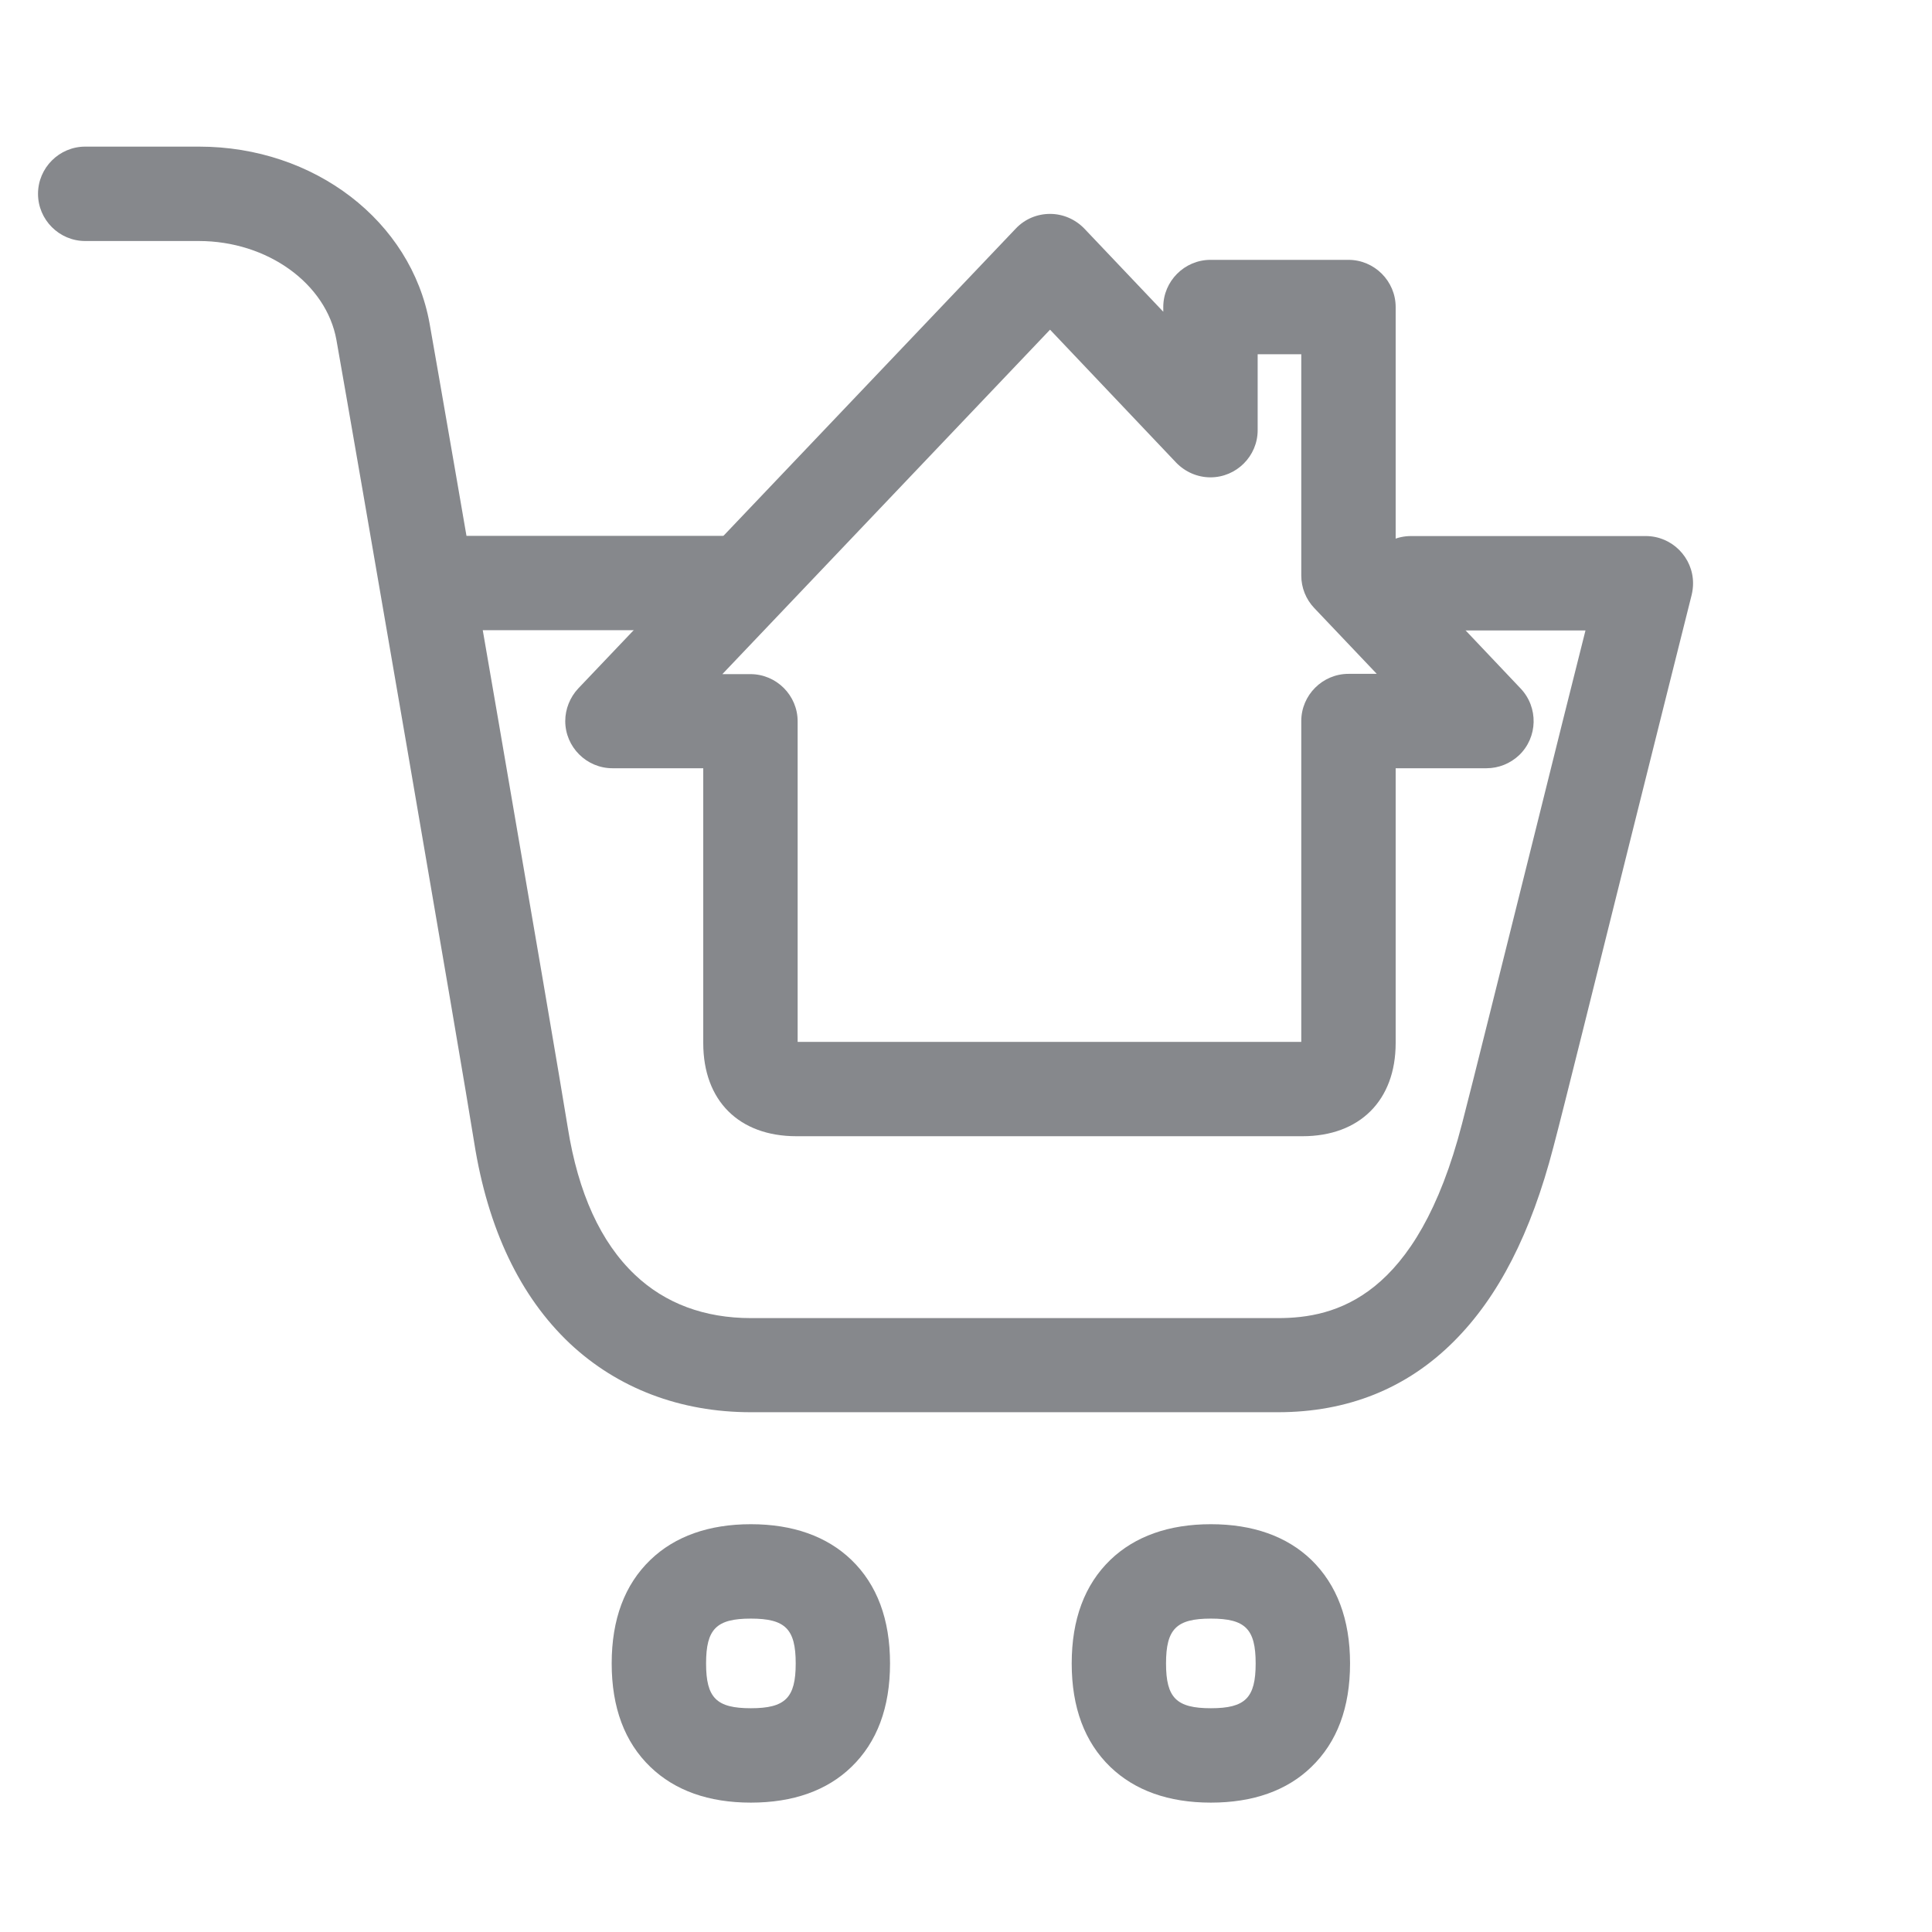 <svg width="28" height="28" viewBox="0 0 28 28" fill="none" xmlns="http://www.w3.org/2000/svg">
<path d="M18.52 20.467H10.882C9.86 20.467 8.954 20.122 8.26 19.472C7.539 18.792 7.07 17.811 6.872 16.556C6.715 15.554 5.101 6.19 4.876 4.928C4.729 4.108 3.874 3.493 2.882 3.493H1.235C0.858 3.493 0.551 3.185 0.551 2.809C0.551 2.433 0.858 2.125 1.235 2.125H2.886C4.554 2.125 5.959 3.202 6.226 4.689C6.411 5.722 8.055 15.253 8.229 16.344C8.38 17.291 8.705 18.005 9.204 18.477C9.641 18.891 10.209 19.103 10.886 19.103H18.52C19.354 19.103 20.537 18.812 21.19 16.282C21.334 15.732 21.805 13.828 22.267 11.981C22.53 10.925 22.783 9.906 22.978 9.137H20.448C20.072 9.137 19.765 8.829 19.765 8.453C19.765 8.077 20.072 7.769 20.448 7.769H23.853C24.229 7.769 24.537 8.077 24.537 8.453C24.537 8.511 24.53 8.566 24.517 8.621C24.329 9.366 23.973 10.795 23.593 12.313C23.132 14.159 22.66 16.07 22.513 16.624C22.188 17.875 21.717 18.795 21.07 19.441C20.39 20.122 19.532 20.467 18.52 20.467Z" fill="#86888C"/>
<path d="M10.465 9.133H6.315C5.939 9.133 5.631 8.825 5.631 8.449C5.631 8.073 5.939 7.766 6.315 7.766H10.465C10.841 7.766 11.149 8.073 11.149 8.449C11.149 8.825 10.841 9.133 10.465 9.133ZM10.882 26.125C10.27 26.125 9.781 25.95 9.426 25.608C9.053 25.249 8.865 24.747 8.865 24.108C8.865 23.468 9.053 22.966 9.426 22.607C9.781 22.265 10.274 22.09 10.882 22.09C11.491 22.09 11.983 22.265 12.339 22.607C12.711 22.966 12.899 23.468 12.899 24.108C12.899 24.747 12.711 25.249 12.339 25.608C11.986 25.95 11.494 26.125 10.882 26.125ZM10.882 23.458C10.383 23.458 10.233 23.608 10.233 24.108C10.233 24.607 10.383 24.757 10.882 24.757C11.381 24.757 11.532 24.607 11.532 24.108C11.532 23.608 11.381 23.458 10.882 23.458ZM17.549 26.125C16.937 26.125 16.448 25.95 16.092 25.608C15.72 25.249 15.532 24.747 15.532 24.108C15.532 23.468 15.72 22.966 16.092 22.607C16.448 22.265 16.94 22.09 17.549 22.09C18.157 22.09 18.65 22.265 19.005 22.607C19.374 22.966 19.566 23.468 19.566 24.108C19.566 24.747 19.378 25.249 19.005 25.608C18.653 25.95 18.161 26.125 17.549 26.125ZM17.549 23.458C17.05 23.458 16.899 23.608 16.899 24.108C16.899 24.607 17.05 24.757 17.549 24.757C18.048 24.757 18.198 24.607 18.198 24.108C18.198 23.608 18.048 23.458 17.549 23.458Z" fill="#86888C"/>
<path d="M18.876 16.467H11.543C10.709 16.467 10.192 15.951 10.192 15.117V11.134H8.876C8.5 11.134 8.192 10.826 8.192 10.45C8.192 10.276 8.261 10.105 8.38 9.978L14.722 3.312C14.852 3.175 15.03 3.1 15.218 3.1C15.406 3.1 15.584 3.178 15.714 3.312L16.859 4.518V4.45C16.859 4.074 17.167 3.766 17.543 3.766H19.543C19.919 3.766 20.227 4.074 20.227 4.45V8.067L22.038 9.978C22.298 10.252 22.288 10.686 22.015 10.946C21.888 11.065 21.721 11.134 21.543 11.134H20.227V15.117C20.227 15.947 19.707 16.467 18.876 16.467ZM11.56 15.1H18.859V10.45C18.859 10.074 19.167 9.766 19.543 9.766H19.953L19.047 8.812C18.927 8.686 18.859 8.518 18.859 8.341V5.134H18.227V6.235C18.227 6.611 17.919 6.918 17.543 6.918C17.355 6.918 17.177 6.84 17.047 6.706L15.218 4.778L10.469 9.77H10.876C11.252 9.77 11.56 10.077 11.56 10.454V15.1Z" fill="#86888C"/>
</svg>
